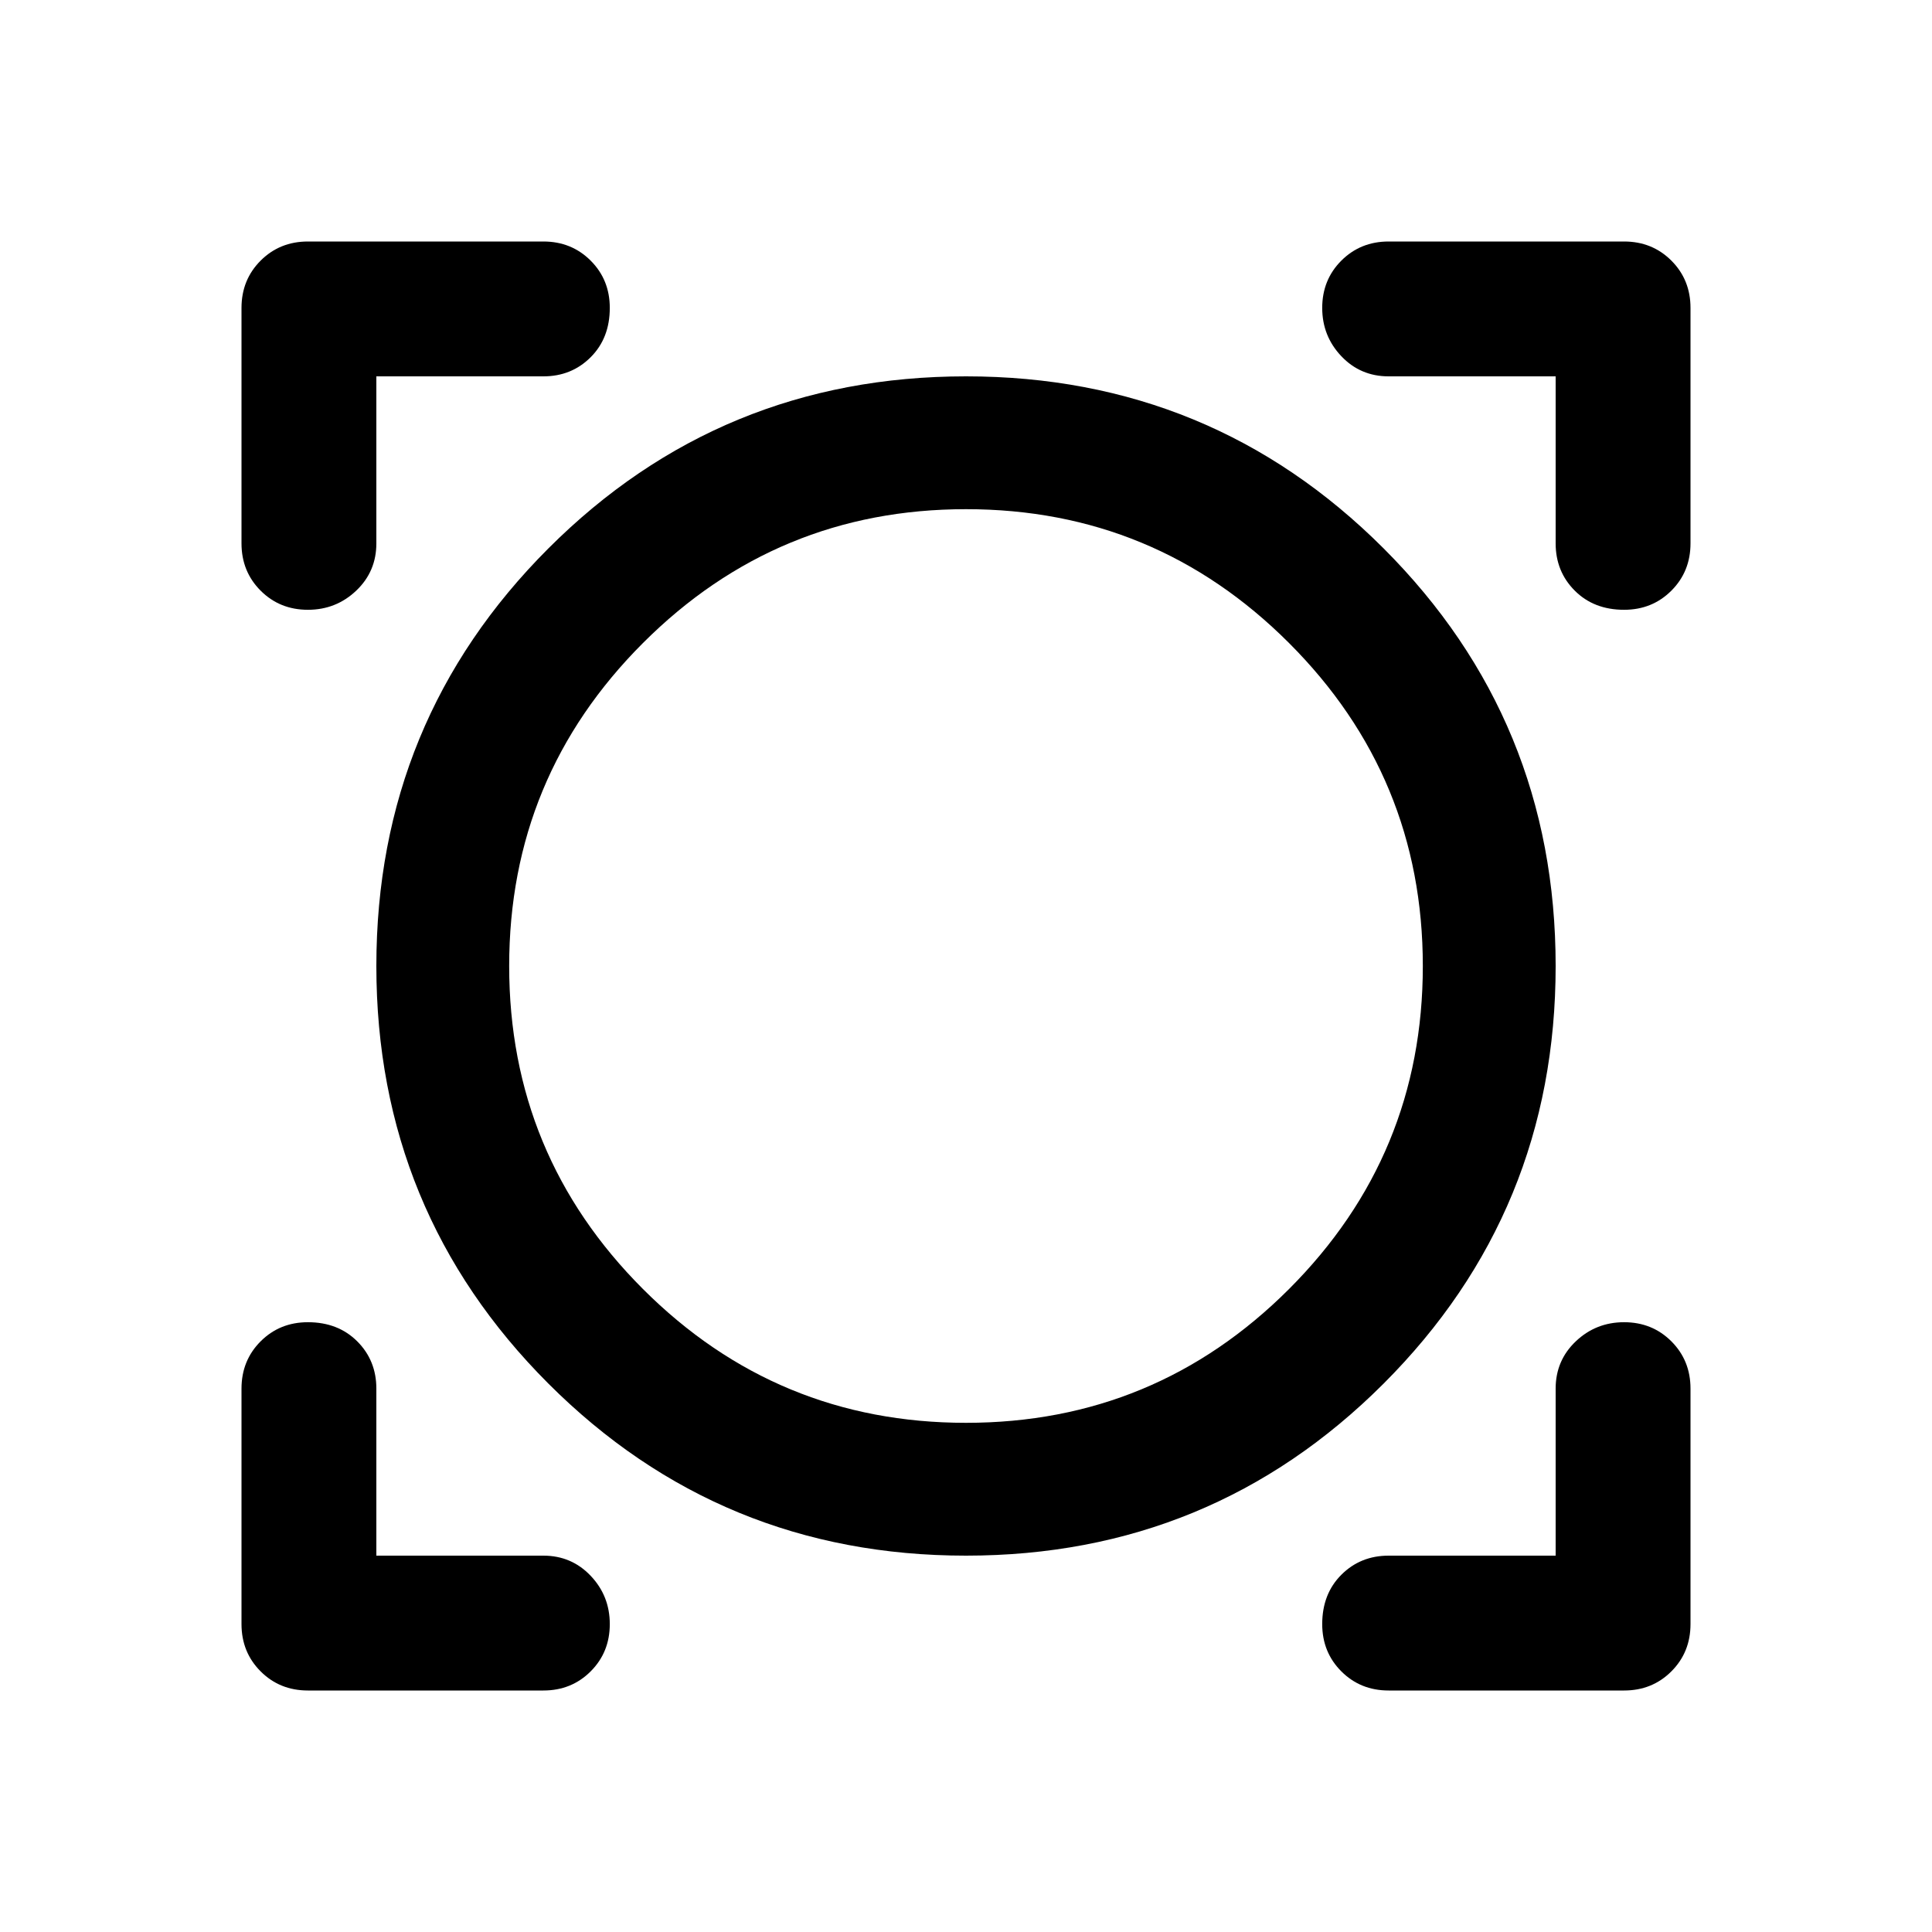 <svg xmlns="http://www.w3.org/2000/svg" height="40" width="40"><path d="M6.375 35Q5.792 35 5.396 34.604Q5 34.208 5 33.625V28.75Q5 28.167 5.396 27.771Q5.792 27.375 6.375 27.375Q7 27.375 7.396 27.771Q7.792 28.167 7.792 28.75V32.208H11.25Q11.833 32.208 12.229 32.625Q12.625 33.042 12.625 33.625Q12.625 34.208 12.229 34.604Q11.833 35 11.25 35ZM28.75 35Q28.167 35 27.771 34.604Q27.375 34.208 27.375 33.625Q27.375 33 27.771 32.604Q28.167 32.208 28.75 32.208H32.208V28.75Q32.208 28.167 32.625 27.771Q33.042 27.375 33.625 27.375Q34.208 27.375 34.604 27.771Q35 28.167 35 28.75V33.625Q35 34.208 34.604 34.604Q34.208 35 33.625 35ZM20 32.208Q14.917 32.208 11.354 28.646Q7.792 25.083 7.792 20Q7.792 14.917 11.354 11.354Q14.917 7.792 20 7.792Q25.083 7.792 28.646 11.354Q32.208 14.917 32.208 20Q32.208 25.083 28.646 28.646Q25.083 32.208 20 32.208ZM20 29.458Q23.917 29.458 26.688 26.688Q29.458 23.917 29.458 20Q29.458 16.083 26.688 13.313Q23.917 10.542 20 10.542Q16.083 10.542 13.312 13.313Q10.542 16.083 10.542 20Q10.542 23.917 13.312 26.688Q16.083 29.458 20 29.458ZM6.375 12.625Q5.792 12.625 5.396 12.229Q5 11.833 5 11.25V6.375Q5 5.792 5.396 5.396Q5.792 5 6.375 5H11.25Q11.833 5 12.229 5.396Q12.625 5.792 12.625 6.375Q12.625 7 12.229 7.396Q11.833 7.792 11.25 7.792H7.792V11.25Q7.792 11.833 7.375 12.229Q6.958 12.625 6.375 12.625ZM33.625 12.625Q33 12.625 32.604 12.229Q32.208 11.833 32.208 11.25V7.792H28.75Q28.167 7.792 27.771 7.375Q27.375 6.958 27.375 6.375Q27.375 5.792 27.771 5.396Q28.167 5 28.75 5H33.625Q34.208 5 34.604 5.396Q35 5.792 35 6.375V11.25Q35 11.833 34.604 12.229Q34.208 12.625 33.625 12.625ZM20 20Q20 20 20 20Q20 20 20 20Q20 20 20 20Q20 20 20 20Q20 20 20 20Q20 20 20 20Q20 20 20 20Q20 20 20 20Z"/></svg>